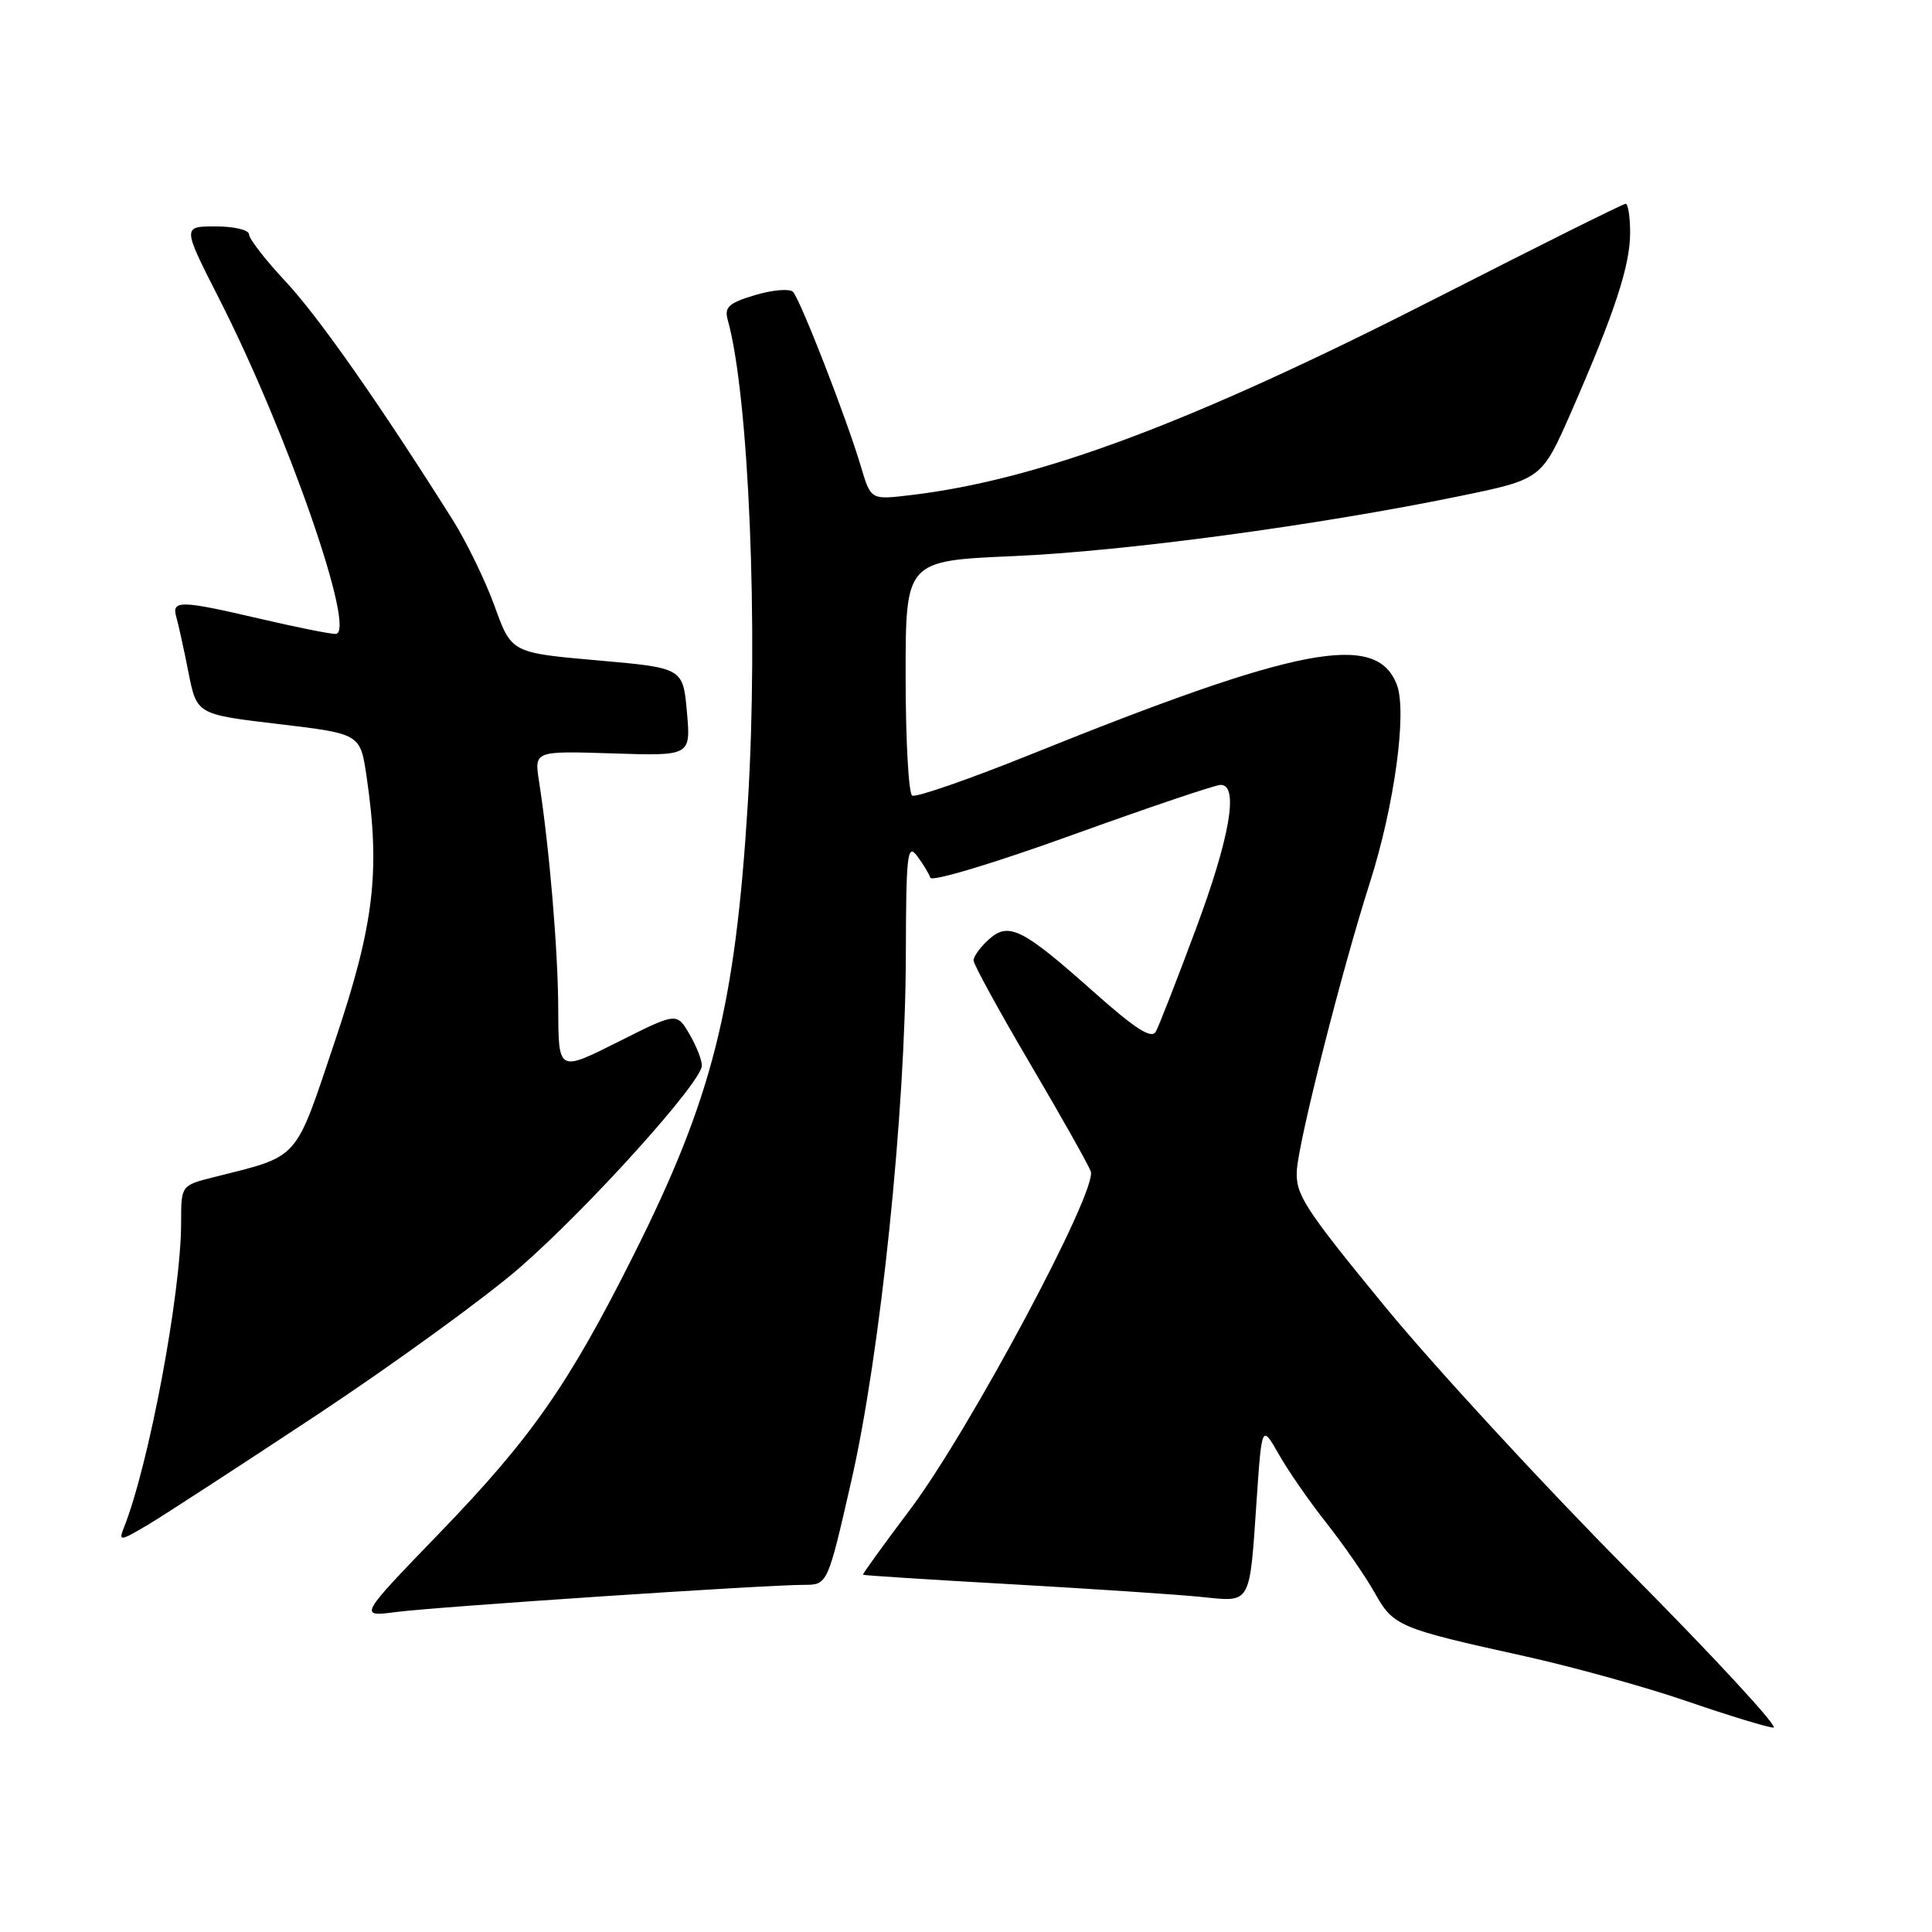 <?xml version="1.0" encoding="UTF-8" standalone="no"?>
<!DOCTYPE svg PUBLIC "-//W3C//DTD SVG 1.1//EN" "http://www.w3.org/Graphics/SVG/1.1/DTD/svg11.dtd" >
<svg xmlns="http://www.w3.org/2000/svg" xmlns:xlink="http://www.w3.org/1999/xlink" version="1.1" viewBox="0 0 256 256">
 <g >
 <path fill="currentColor"
d=" M 215.90 208.25 C 204.57 196.84 189.98 181.00 183.46 173.06 C 172.82 160.09 171.64 158.26 171.84 155.06 C 172.09 151.07 177.83 128.48 181.50 117.00 C 184.76 106.82 186.47 94.33 185.09 90.73 C 182.40 83.68 172.15 85.63 136.62 99.95 C 128.43 103.25 121.34 105.71 120.87 105.42 C 120.39 105.12 120.00 98.00 120.00 89.59 C 120.00 74.31 120.00 74.31 134.25 73.69 C 149.03 73.05 174.53 69.62 193.40 65.74 C 204.29 63.50 204.29 63.50 208.23 54.50 C 213.94 41.46 216.00 35.20 216.00 30.84 C 216.00 28.73 215.73 27.00 215.41 27.00 C 215.08 27.00 203.94 32.55 190.66 39.33 C 157.99 56.00 137.71 63.61 120.55 65.62 C 115.39 66.23 115.39 66.23 114.09 61.87 C 112.23 55.56 106.03 39.64 105.07 38.67 C 104.62 38.22 102.36 38.41 100.05 39.10 C 96.53 40.16 95.95 40.69 96.44 42.43 C 99.23 52.46 100.51 83.22 99.10 106.26 C 97.43 133.45 94.41 145.46 83.97 166.27 C 75.37 183.43 70.42 190.52 58.32 203.05 C 47.50 214.25 47.50 214.25 52.50 213.60 C 57.92 212.90 101.40 210.00 106.52 210.00 C 109.66 210.00 109.66 210.00 112.80 196.25 C 116.66 179.37 119.99 147.26 120.03 126.48 C 120.06 113.26 120.23 111.72 121.50 113.39 C 122.28 114.43 123.08 115.74 123.27 116.30 C 123.46 116.87 131.76 114.37 142.05 110.65 C 152.20 106.99 161.06 103.99 161.75 104.00 C 164.18 104.00 162.98 110.96 158.45 123.12 C 155.95 129.84 153.56 135.96 153.15 136.70 C 152.58 137.71 150.46 136.36 144.94 131.45 C 135.45 123.00 133.65 122.10 131.00 124.50 C 129.90 125.49 129.00 126.74 129.00 127.26 C 129.00 127.78 132.35 133.90 136.44 140.85 C 140.54 147.81 144.18 154.27 144.53 155.21 C 145.48 157.70 128.40 189.65 120.60 200.01 C 117.08 204.68 114.27 208.57 114.35 208.66 C 114.43 208.75 123.28 209.32 134.00 209.92 C 144.72 210.53 156.04 211.28 159.15 211.60 C 165.87 212.28 165.55 212.85 166.52 198.63 C 167.20 188.76 167.20 188.76 169.46 192.72 C 170.69 194.90 173.55 199.02 175.81 201.87 C 178.06 204.73 180.91 208.84 182.13 211.01 C 184.64 215.49 185.25 215.75 202.06 219.46 C 208.42 220.87 218.10 223.55 223.56 225.43 C 229.03 227.31 234.17 228.88 234.99 228.92 C 235.81 228.97 227.22 219.66 215.90 208.25 Z  M 42.00 187.48 C 52.17 180.74 64.24 171.98 68.82 168.01 C 77.95 160.07 93.00 143.38 93.00 141.19 C 93.00 140.43 92.25 138.54 91.33 136.98 C 89.66 134.15 89.66 134.15 81.83 138.09 C 74.00 142.02 74.00 142.02 73.97 133.76 C 73.95 125.98 72.81 112.45 71.42 103.50 C 70.80 99.50 70.80 99.50 81.17 99.83 C 91.54 100.17 91.54 100.17 91.02 94.33 C 90.50 88.50 90.50 88.50 79.14 87.50 C 67.77 86.50 67.77 86.50 65.54 80.33 C 64.31 76.93 61.80 71.76 59.95 68.83 C 50.23 53.42 42.19 41.95 37.85 37.31 C 35.18 34.46 33.00 31.64 33.00 31.06 C 33.00 30.47 31.03 30.00 28.58 30.00 C 24.16 30.00 24.16 30.00 29.02 39.55 C 38.10 57.37 47.35 84.00 44.46 84.00 C 43.70 84.00 39.22 83.10 34.50 82.00 C 23.88 79.52 22.72 79.50 23.36 81.75 C 23.64 82.71 24.36 86.01 24.97 89.08 C 26.07 94.66 26.07 94.66 36.91 95.94 C 47.74 97.23 47.74 97.23 48.57 102.87 C 50.42 115.47 49.58 122.51 44.37 137.98 C 38.97 154.05 39.84 153.08 28.25 156.00 C 24.00 157.08 24.00 157.08 24.00 161.97 C 24.00 171.35 19.73 194.12 16.41 202.44 C 15.69 204.25 15.92 204.22 19.57 202.06 C 21.73 200.77 31.82 194.21 42.00 187.48 Z "/>
</g>
</svg>